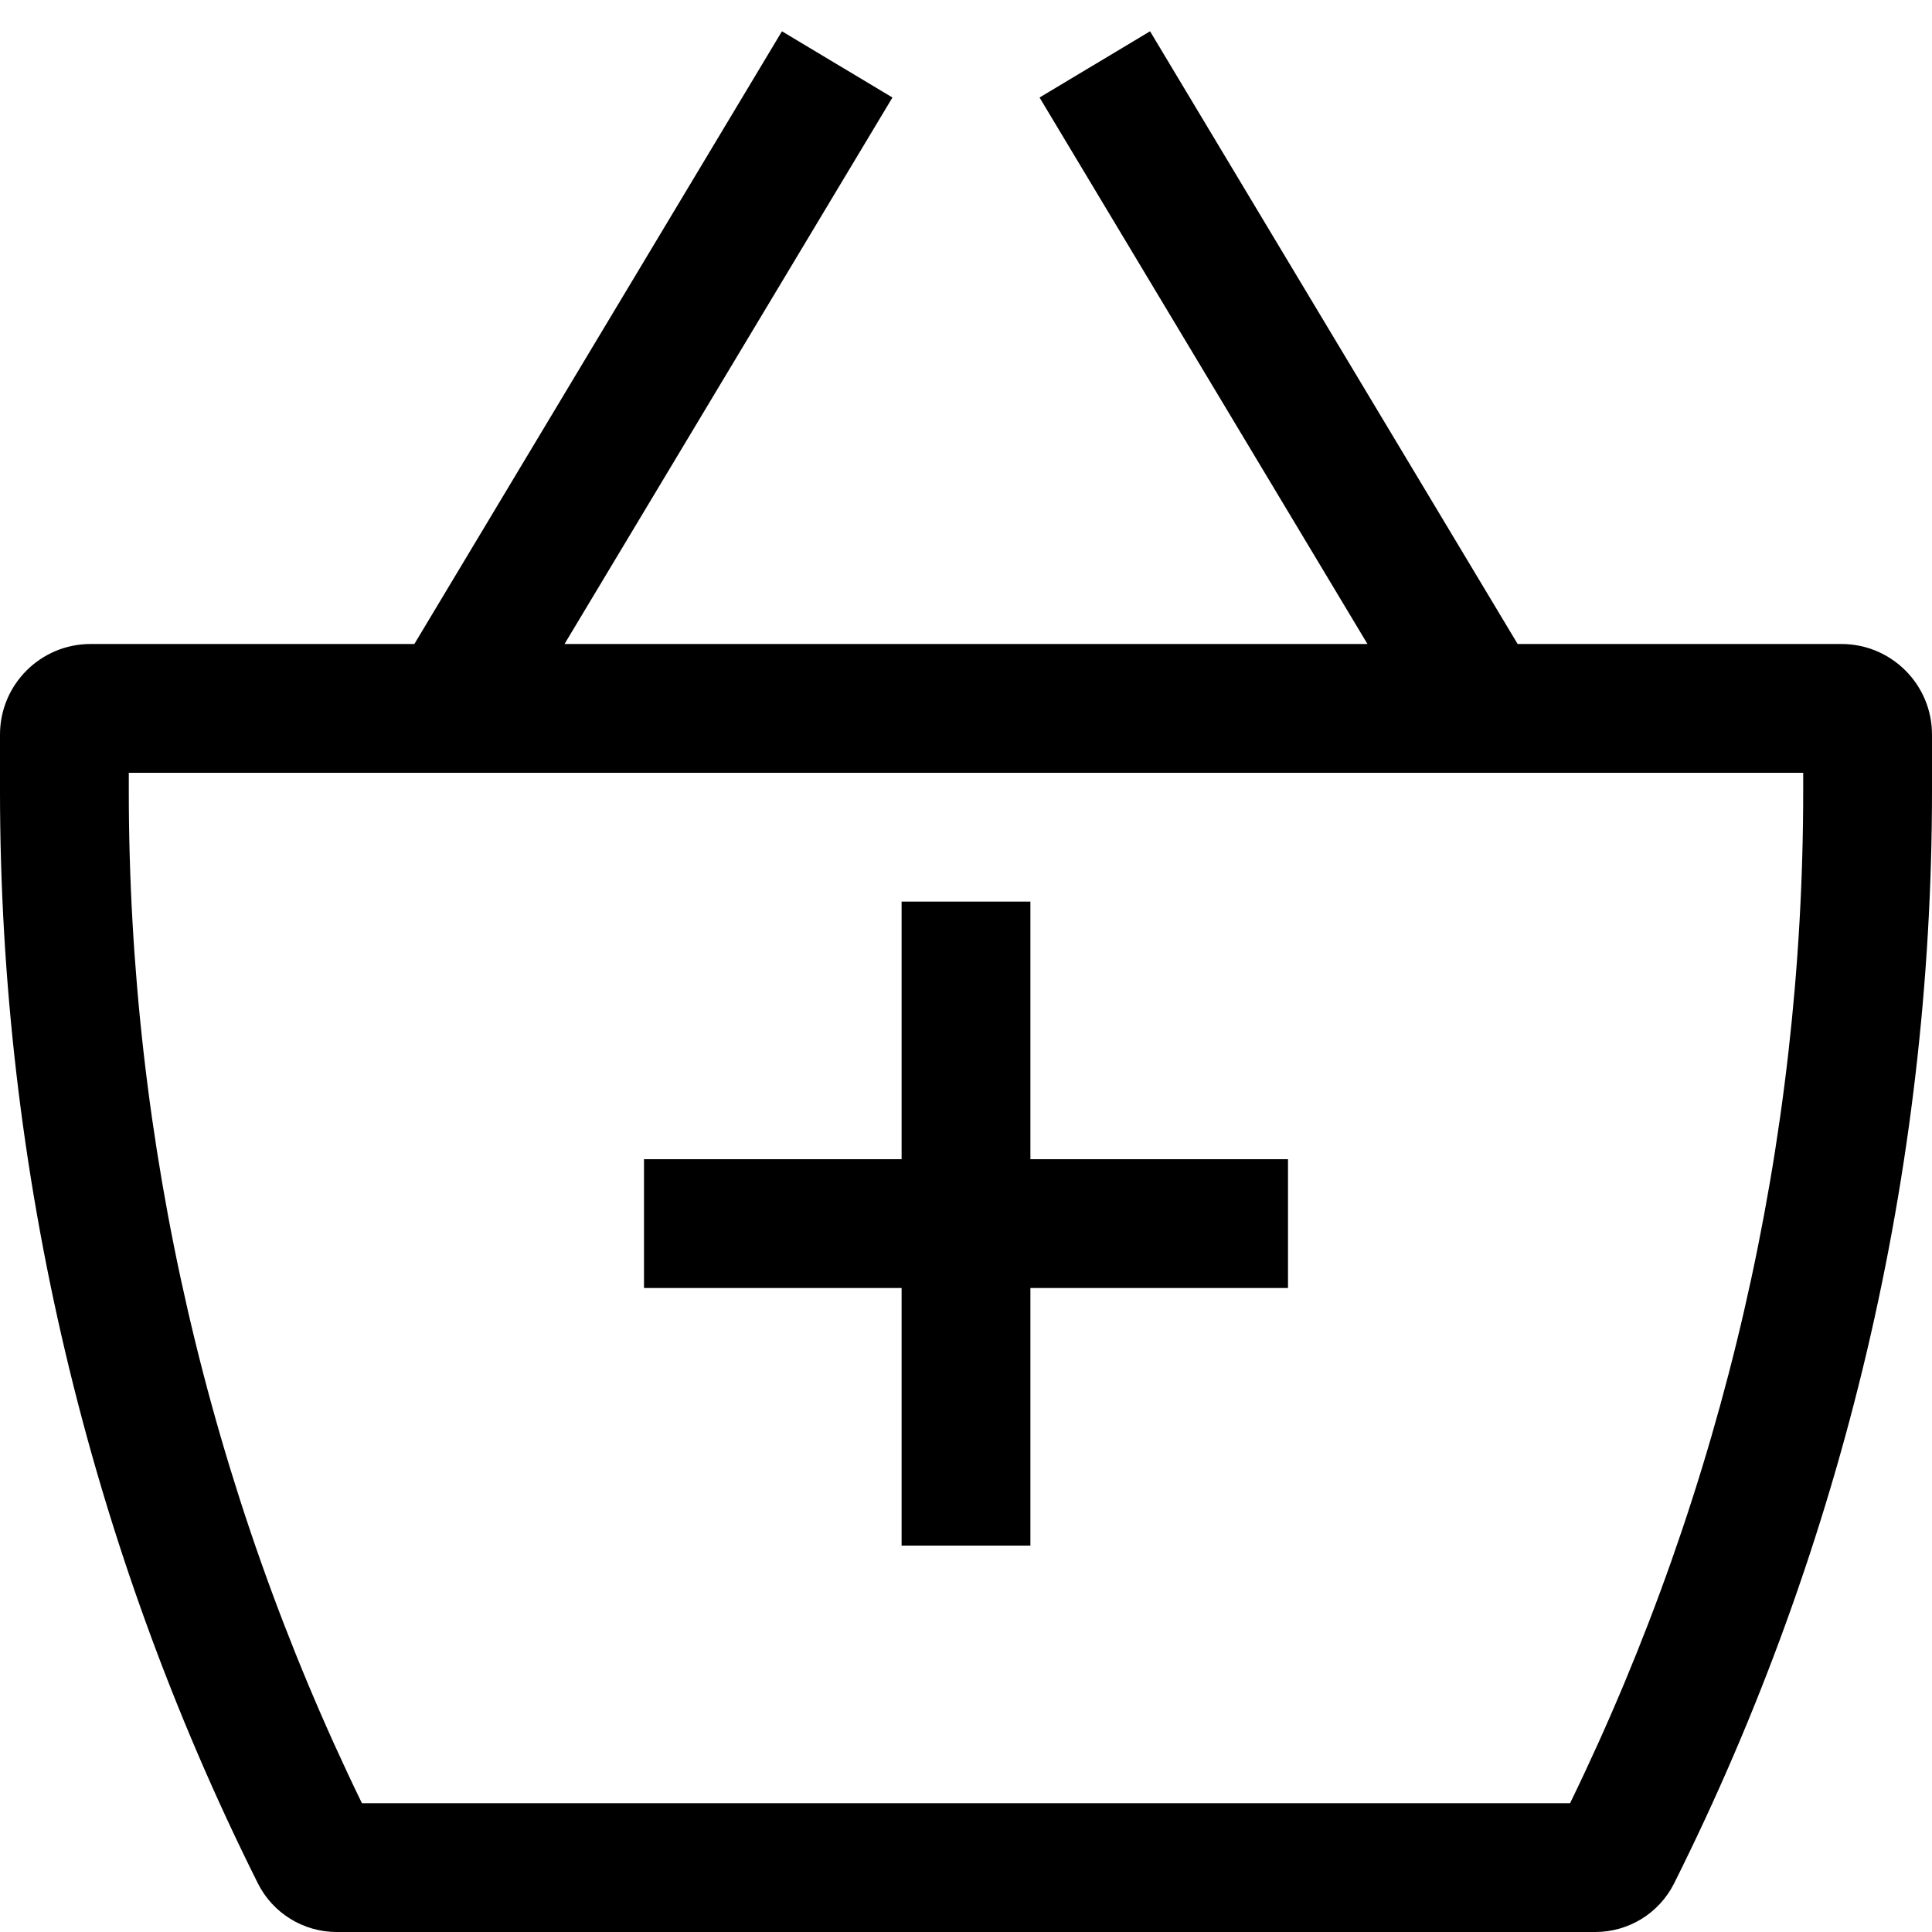 <svg width="15" height="15" viewBox="0 0 15 15" fill="none" xmlns="http://www.w3.org/2000/svg">
<path fill-rule="evenodd" clip-rule="evenodd" d="M3.217 5H0.703C0.315 5 0 5.315 0 5.703V6.142C0 9.086 0.685 11.989 2.002 14.622C2.118 14.854 2.355 15 2.614 15H12.386C12.645 15 12.882 14.854 12.998 14.622C14.315 11.989 15 9.086 15 6.142V5.703C15 5.315 14.685 5 14.297 5H11.783L8.929 0.243L8.071 0.757L10.617 5H4.383L6.929 0.757L6.071 0.243L3.217 5ZM1 6V6.142C1 8.866 1.619 11.553 2.81 14H12.19C13.381 11.553 14 8.866 14 6.142V6H1ZM7 9V7H8V9H10V10H8V12H7V10H5V9H7Z" fill="black"/>
</svg>
